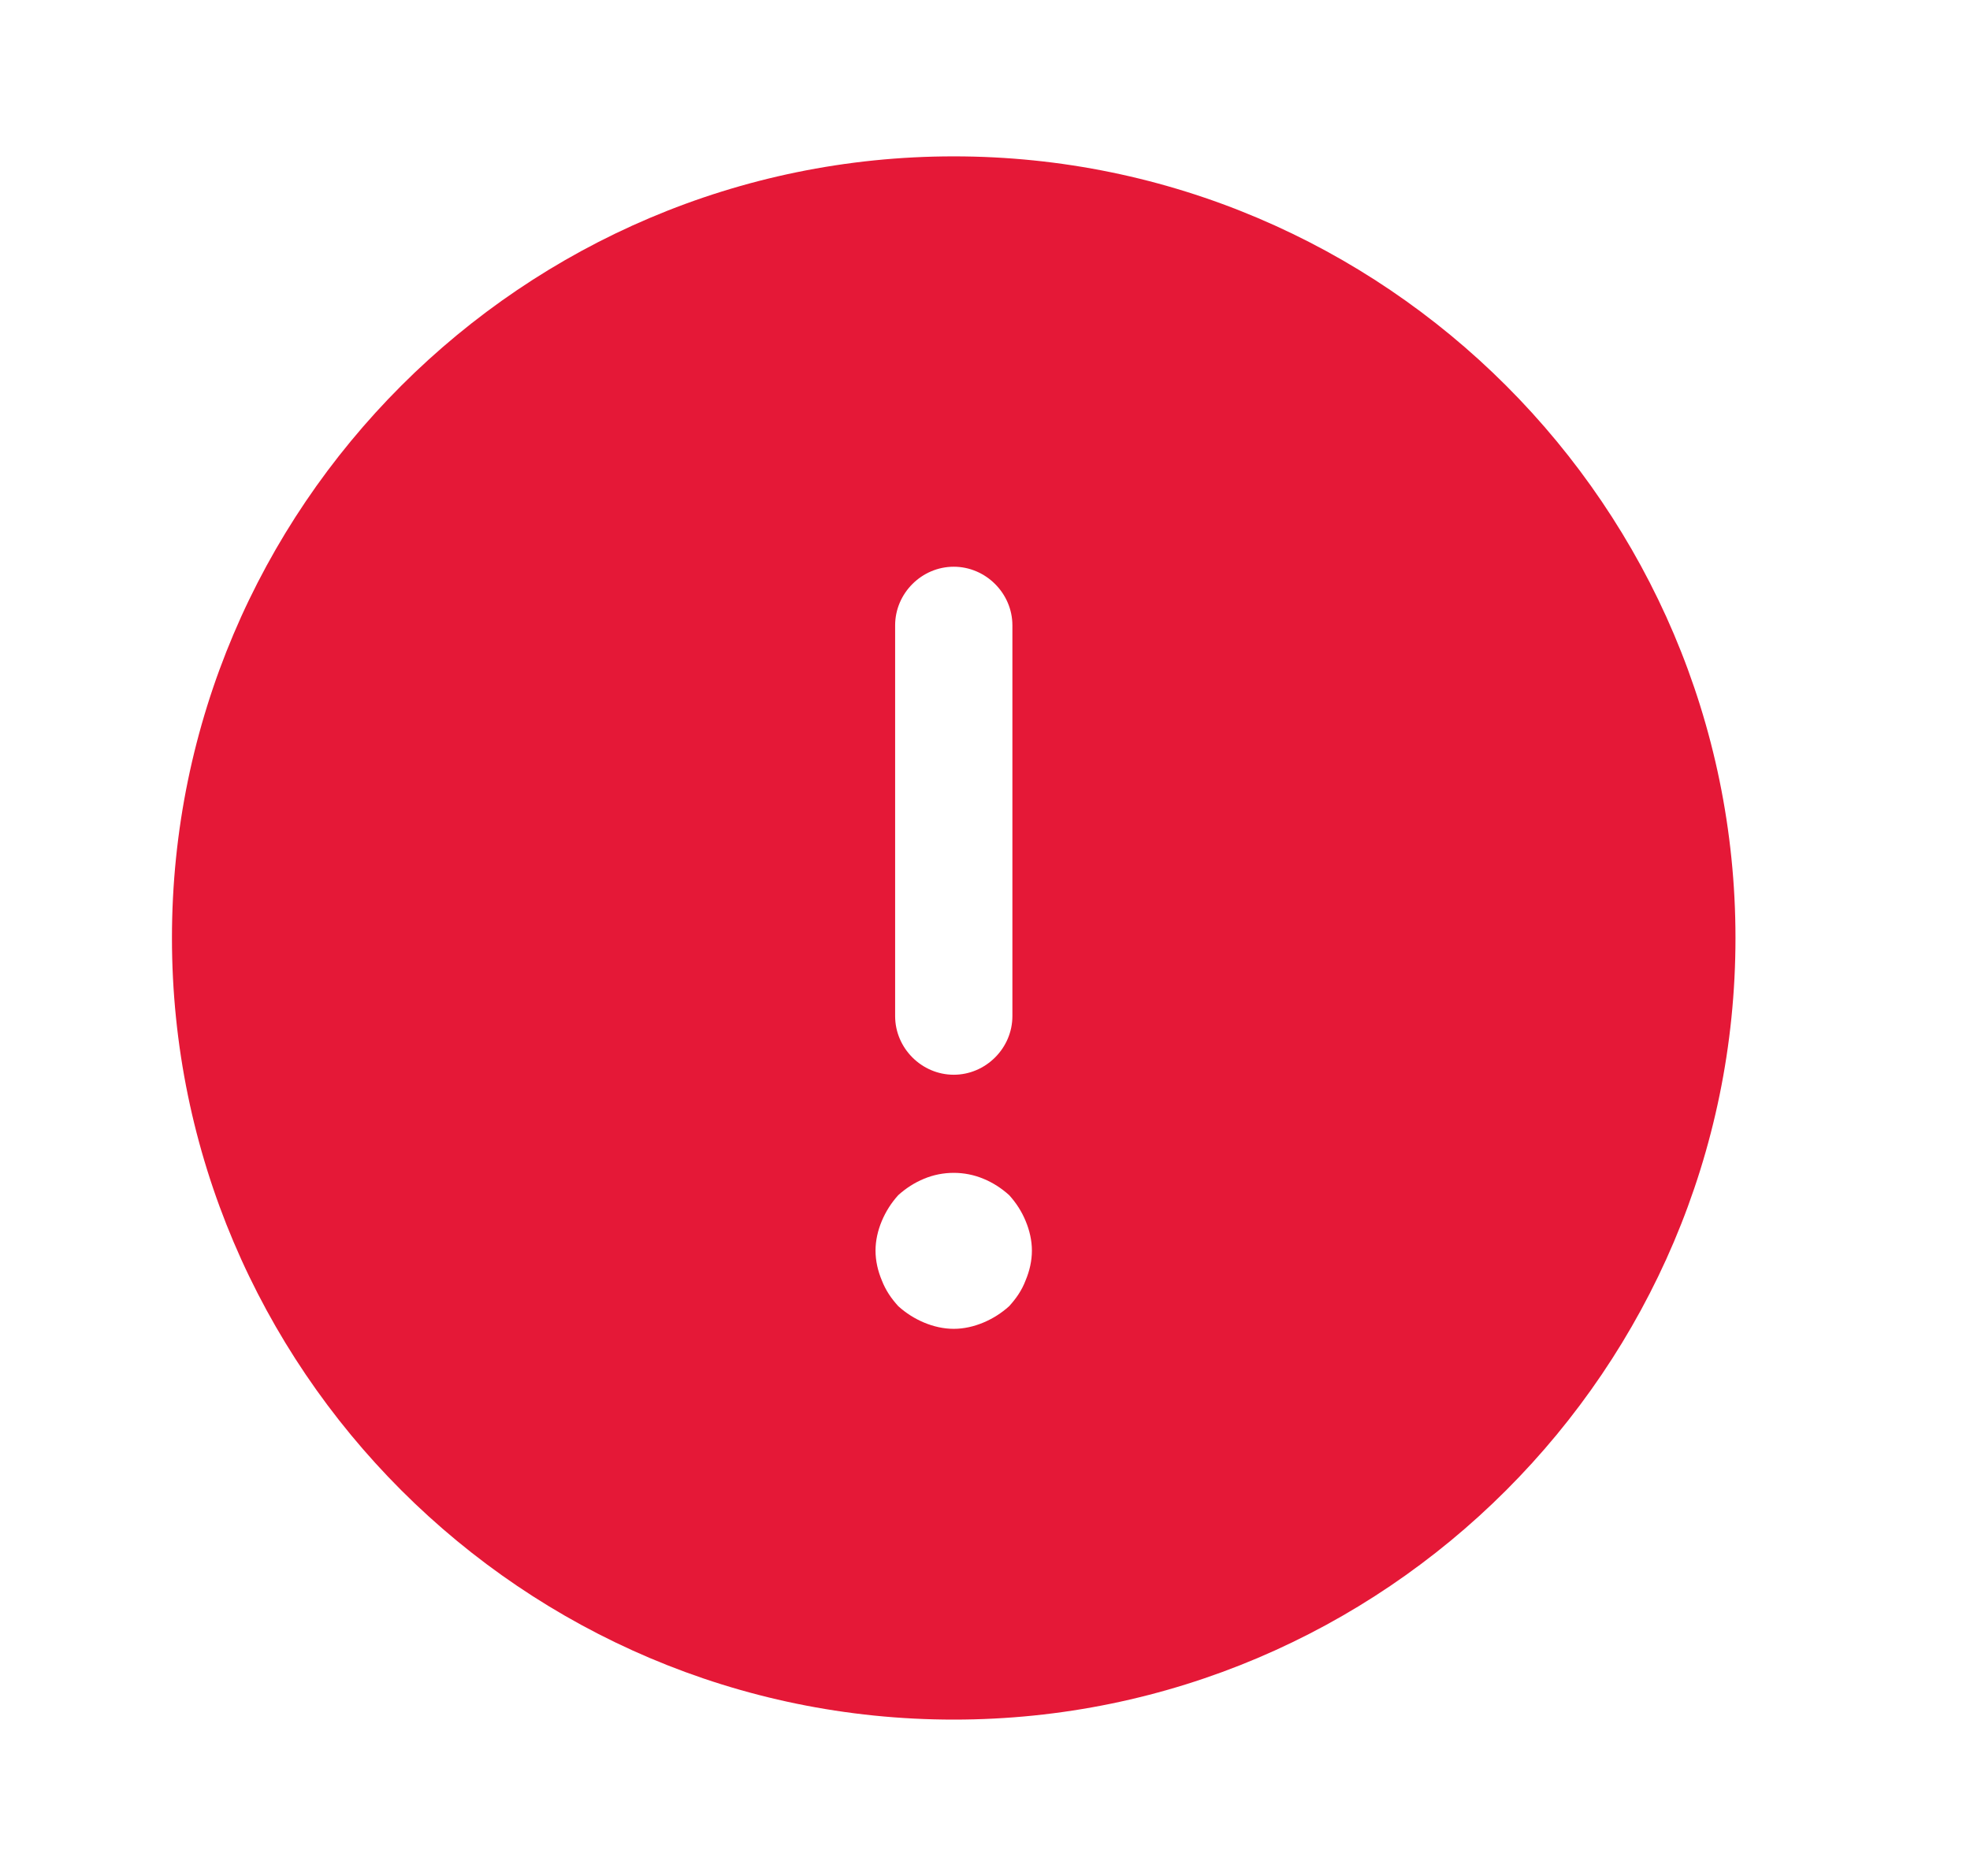 <svg width="21" height="20" viewBox="0 0 21 20" fill="none" xmlns="http://www.w3.org/2000/svg">
<path d="M10.167 1.667C5.575 1.667 1.833 5.408 1.833 10C1.833 14.592 5.575 18.333 10.167 18.333C14.758 18.333 18.5 14.592 18.5 10C18.5 5.408 14.758 1.667 10.167 1.667ZM9.542 6.667C9.542 6.325 9.825 6.042 10.167 6.042C10.508 6.042 10.792 6.325 10.792 6.667V10.833C10.792 11.175 10.508 11.458 10.167 11.458C9.825 11.458 9.542 11.175 9.542 10.833V6.667ZM10.933 13.65C10.892 13.758 10.833 13.842 10.758 13.925C10.675 14 10.583 14.058 10.483 14.1C10.383 14.142 10.275 14.167 10.167 14.167C10.058 14.167 9.95 14.142 9.85 14.1C9.75 14.058 9.658 14 9.575 13.925C9.5 13.842 9.442 13.758 9.4 13.65C9.358 13.55 9.333 13.442 9.333 13.333C9.333 13.225 9.358 13.117 9.4 13.017C9.442 12.917 9.5 12.825 9.575 12.742C9.658 12.667 9.75 12.608 9.85 12.567C10.05 12.483 10.283 12.483 10.483 12.567C10.583 12.608 10.675 12.667 10.758 12.742C10.833 12.825 10.892 12.917 10.933 13.017C10.975 13.117 11 13.225 11 13.333C11 13.442 10.975 13.55 10.933 13.65Z" fill="#E51837"/>
</svg>
